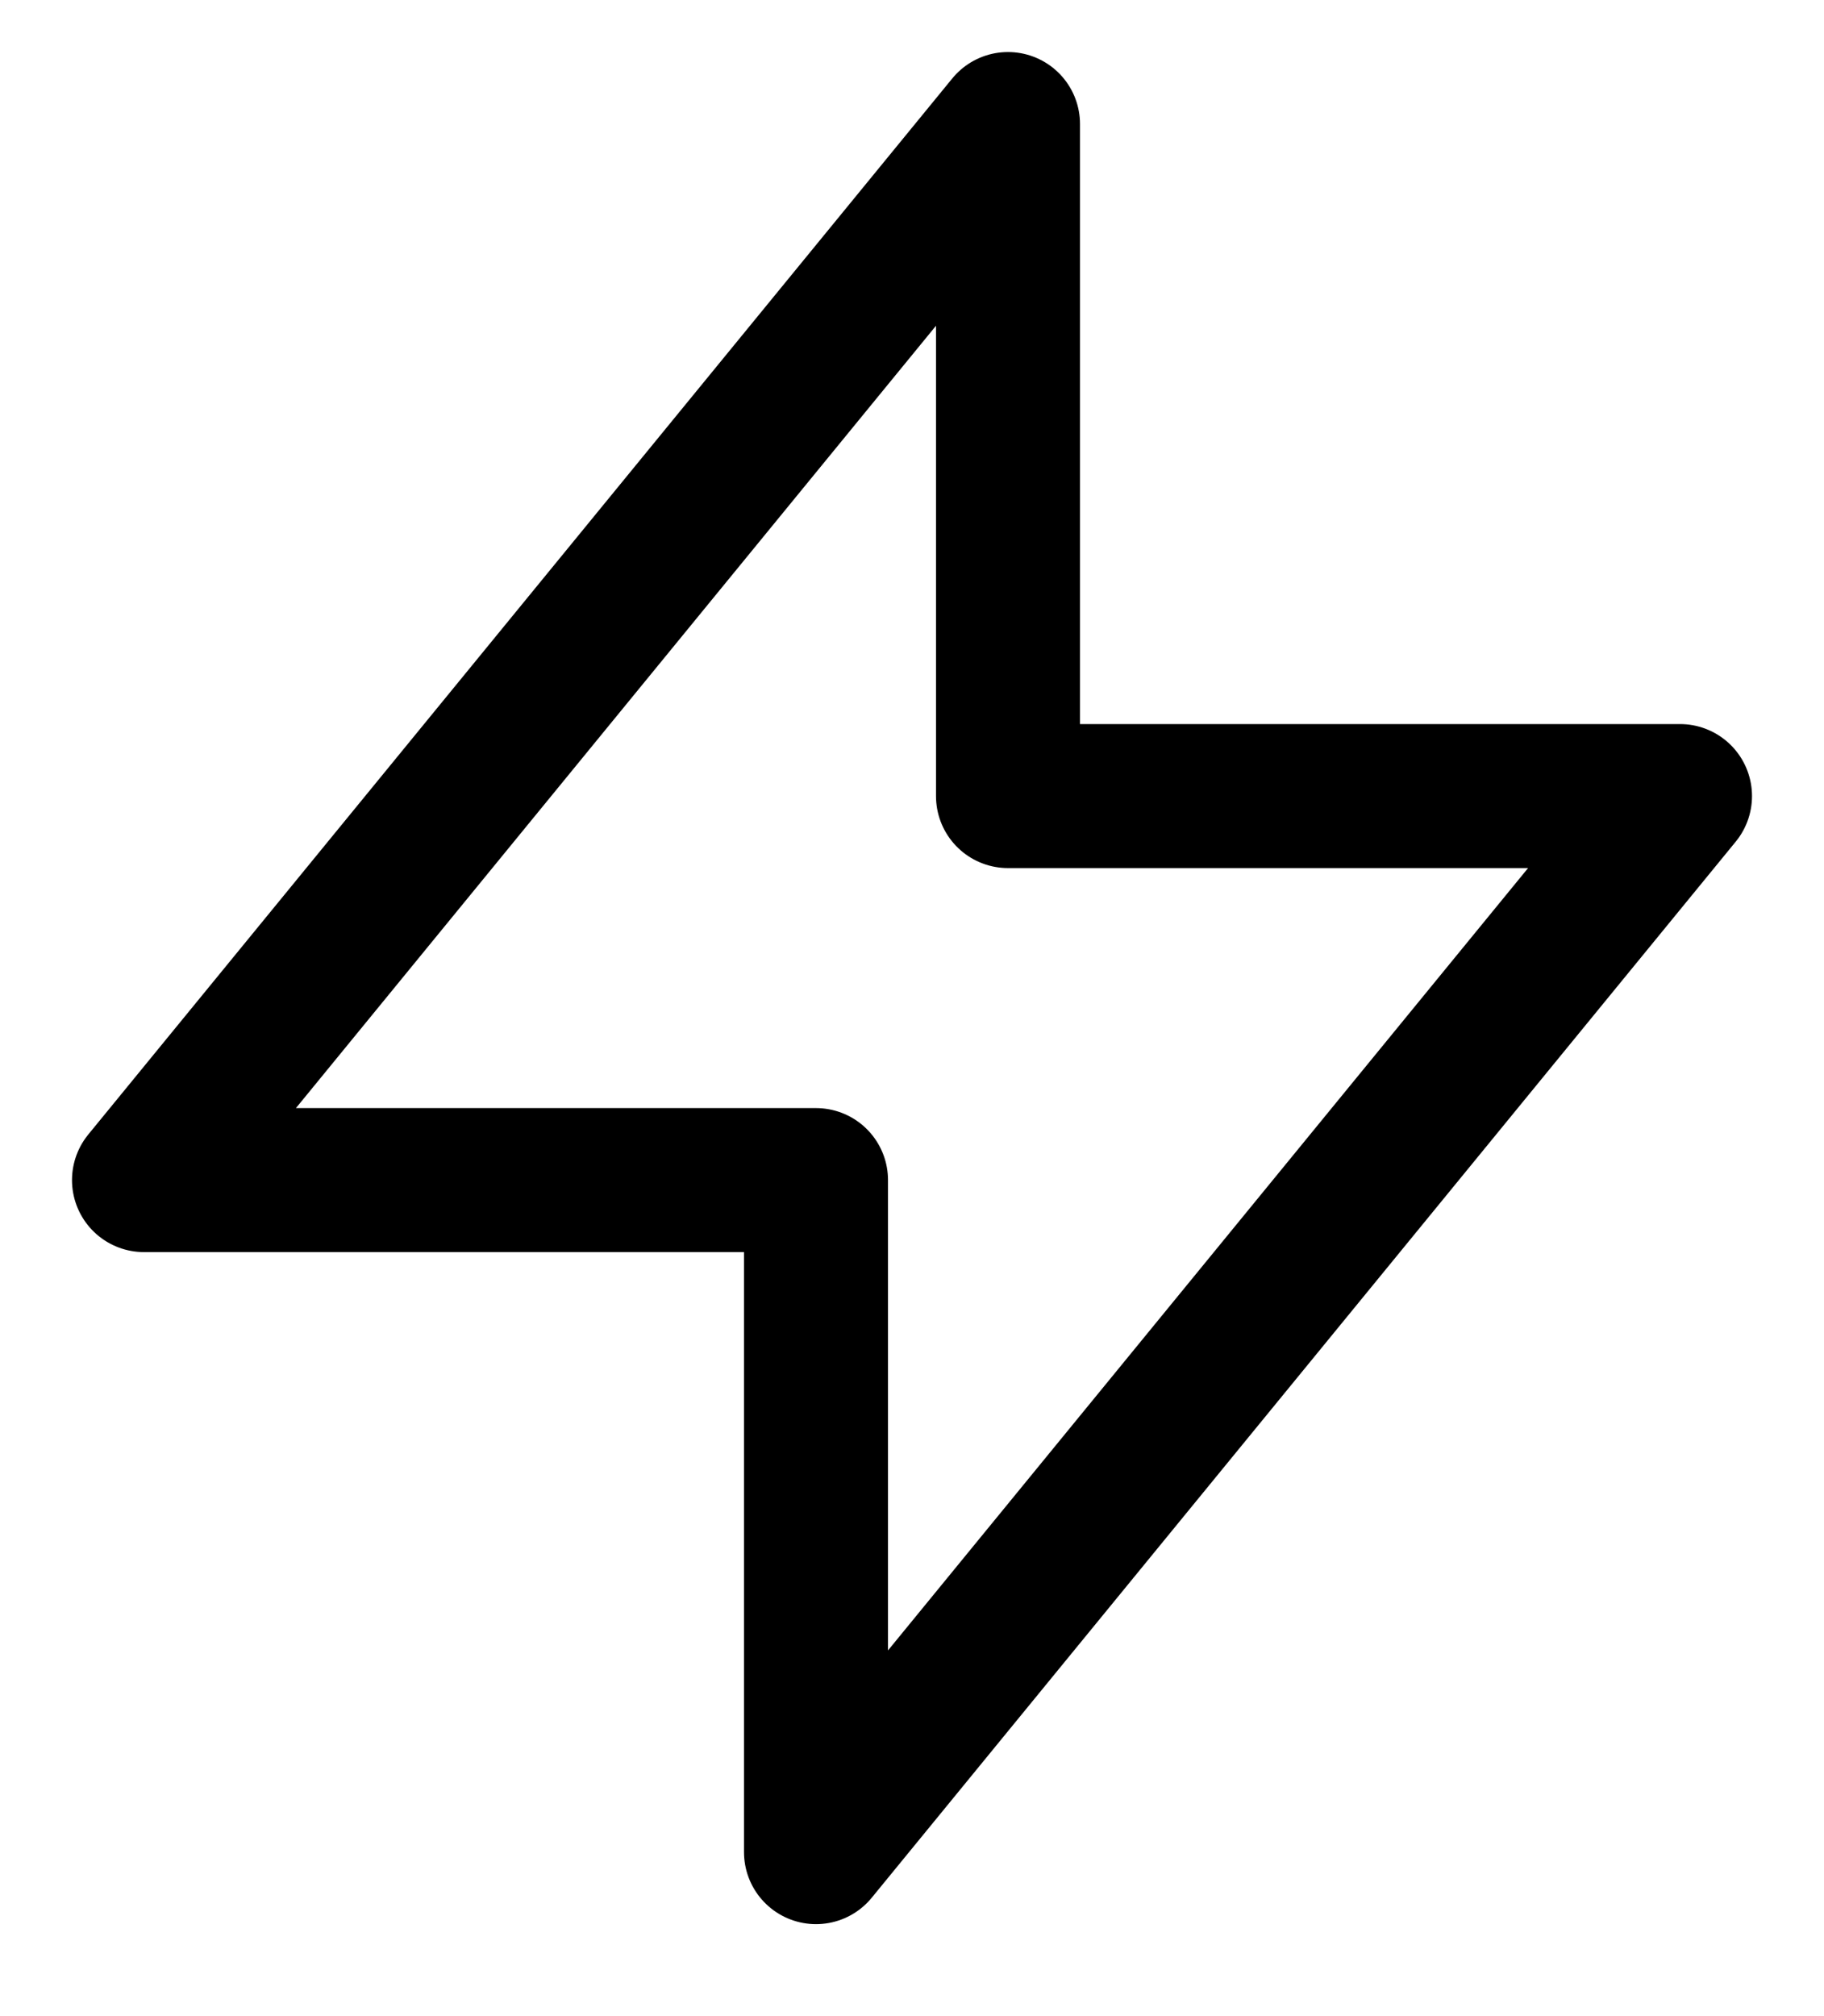 <svg width="19" height="21" viewBox="0 0 19 21" fill="none" xmlns="http://www.w3.org/2000/svg">
<path d="M10.5 8.292V1.292L1.5 12.292H8.5L8.5 19.292L17.5 8.292L10.5 8.292Z" stroke="currentColor" stroke-width="1.5" stroke-linecap="round" stroke-linejoin="round"/>
</svg>
